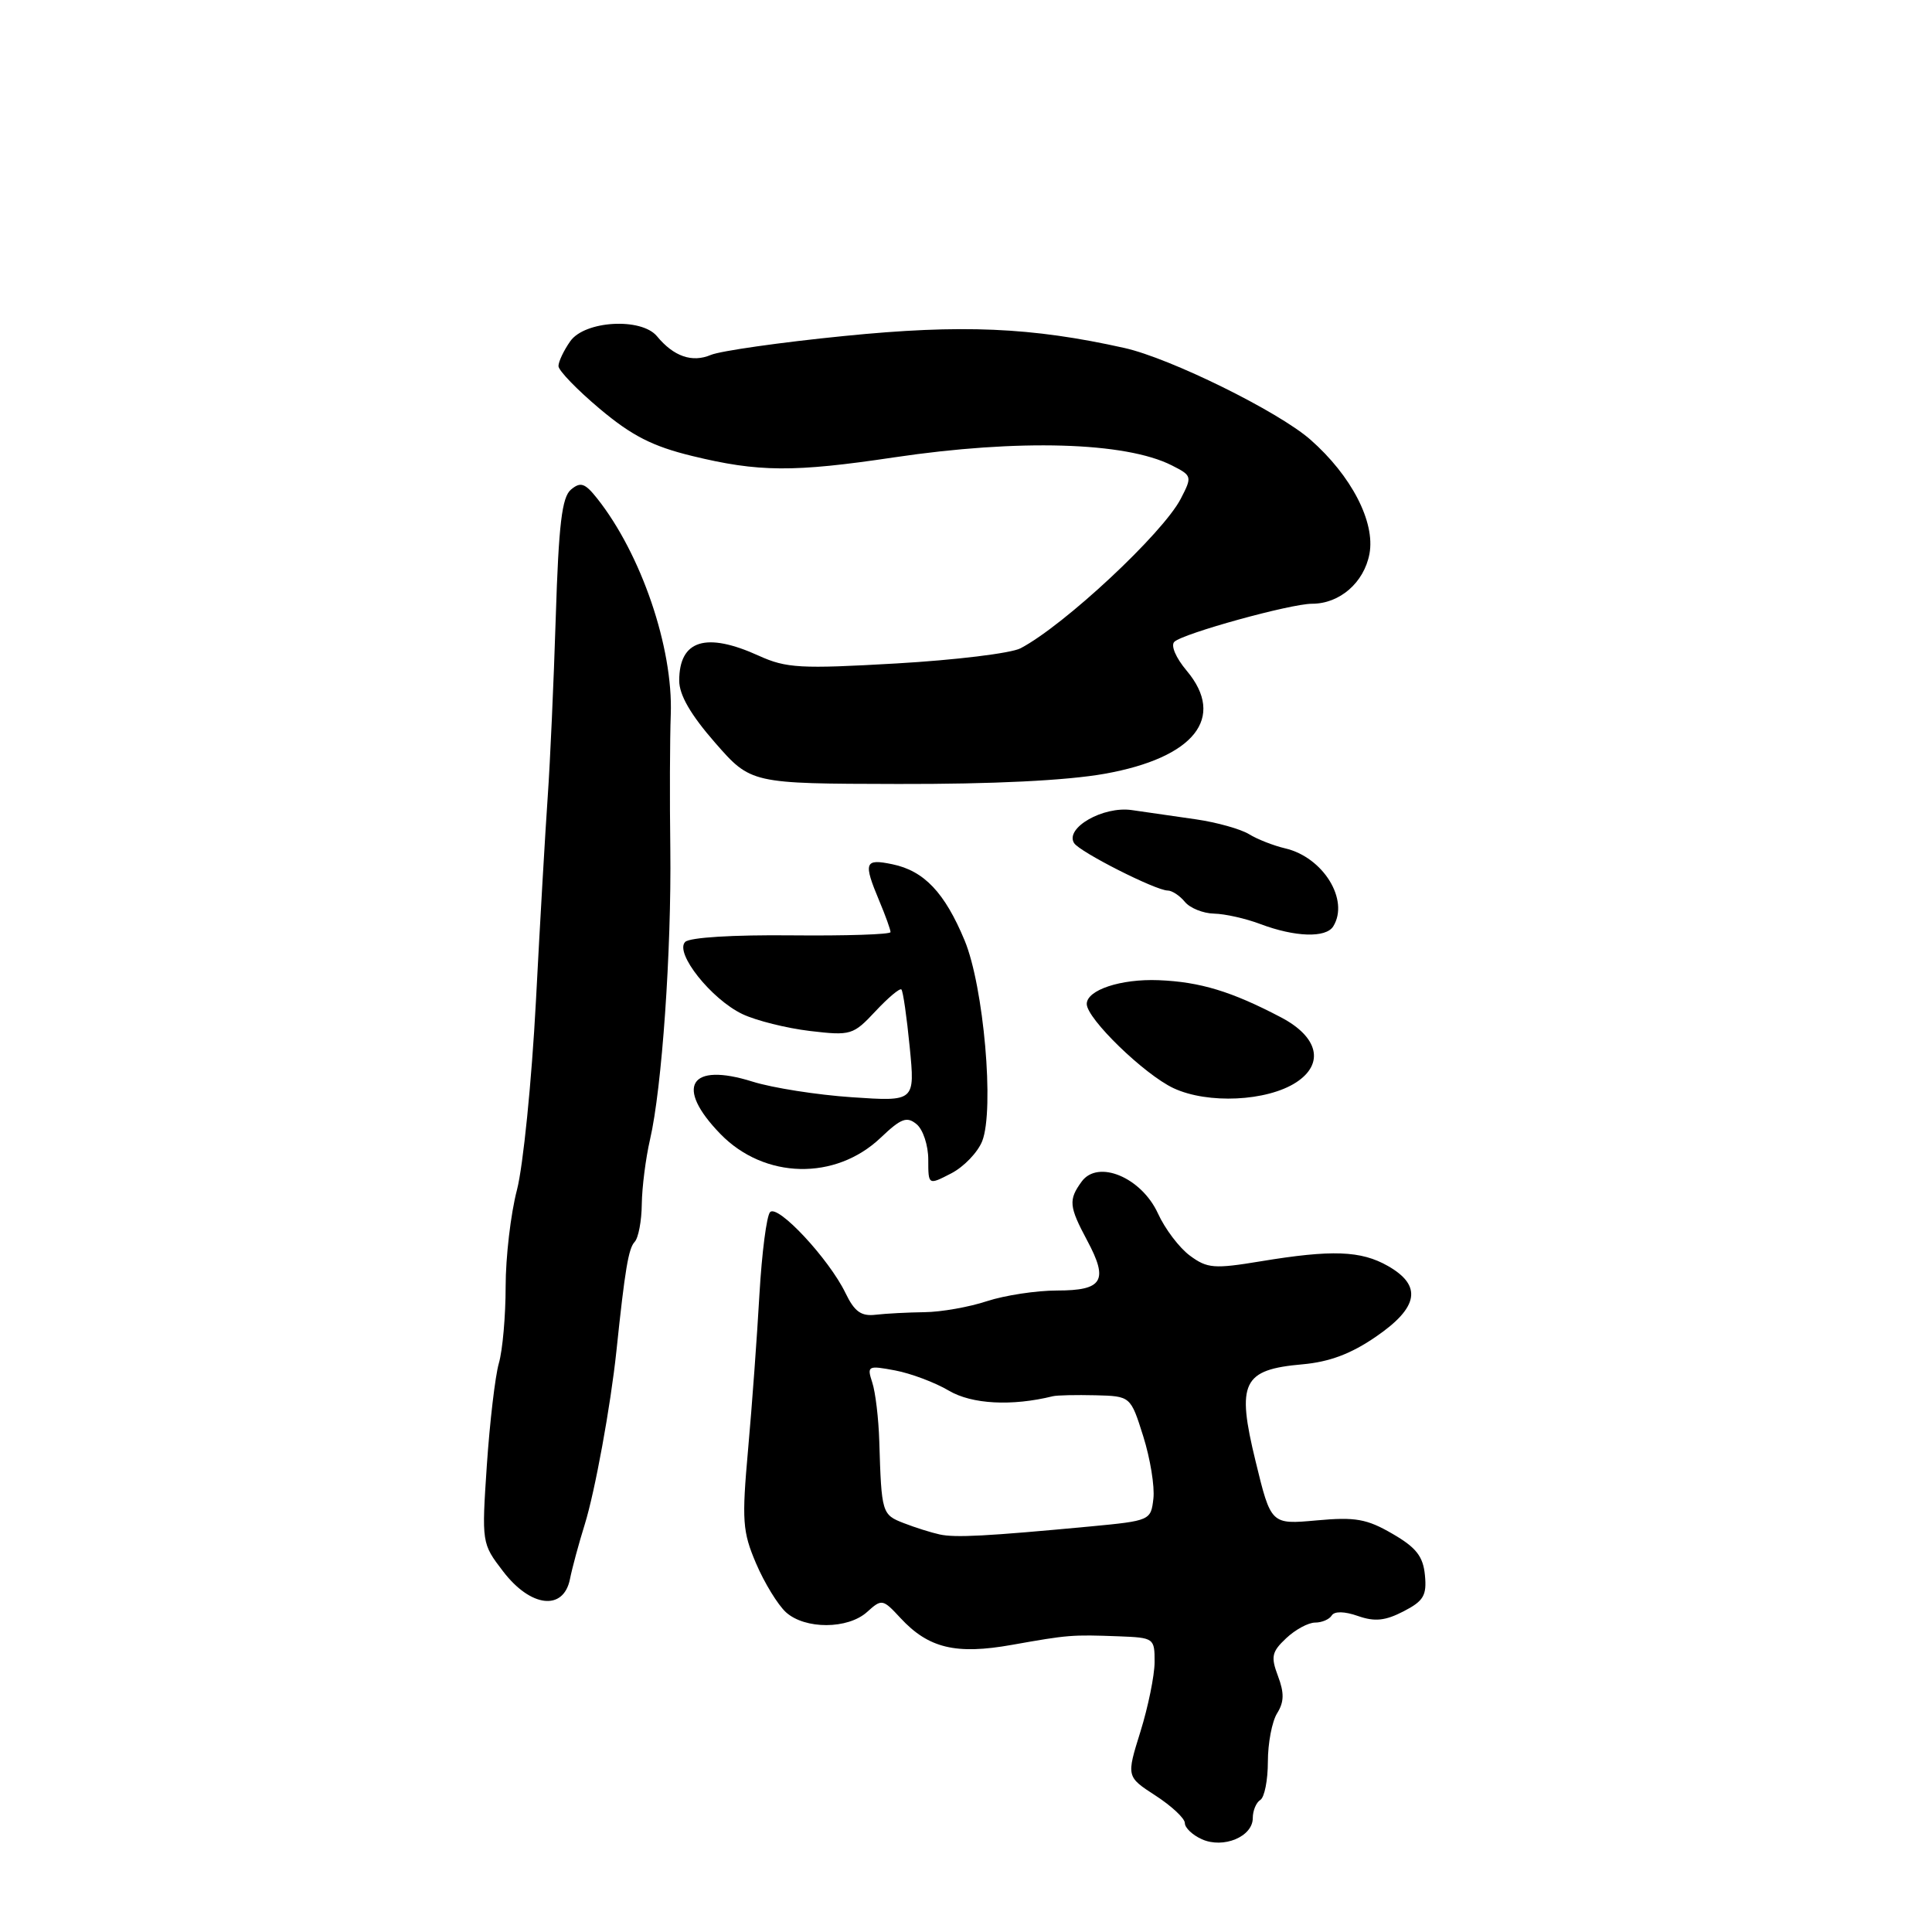 <?xml version="1.0" encoding="UTF-8" standalone="no"?>
<!DOCTYPE svg PUBLIC "-//W3C//DTD SVG 1.1//EN" "http://www.w3.org/Graphics/SVG/1.1/DTD/svg11.dtd" >
<svg xmlns="http://www.w3.org/2000/svg" xmlns:xlink="http://www.w3.org/1999/xlink" version="1.1" viewBox="0 0 256 256">
 <g >
 <path fill="currentColor"
d=" M 166.00 240.90 C 166.00 239.92 166.45 238.84 167.00 238.50 C 167.55 238.16 168.00 235.88 168.00 233.43 C 168.00 230.98 168.55 228.09 169.23 227.01 C 170.16 225.52 170.18 224.32 169.34 222.09 C 168.37 219.52 168.51 218.87 170.43 217.07 C 171.64 215.93 173.36 215.00 174.26 215.00 C 175.15 215.00 176.14 214.58 176.46 214.06 C 176.82 213.48 178.15 213.50 179.94 214.13 C 182.17 214.91 183.56 214.76 185.98 213.51 C 188.64 212.14 189.07 211.40 188.81 208.72 C 188.57 206.22 187.65 205.05 184.50 203.23 C 181.11 201.26 179.59 200.99 174.46 201.46 C 168.41 202.01 168.41 202.01 166.37 193.62 C 163.82 183.17 164.64 181.48 172.58 180.78 C 176.17 180.46 179.04 179.38 182.33 177.11 C 187.99 173.23 188.47 170.35 183.91 167.75 C 180.33 165.71 176.49 165.57 167.05 167.13 C 160.88 168.15 159.97 168.08 157.67 166.38 C 156.27 165.35 154.36 162.83 153.43 160.78 C 151.24 156.01 145.49 153.61 143.33 156.56 C 141.56 158.99 141.64 159.85 144.06 164.38 C 146.91 169.70 146.13 171.00 140.07 171.00 C 137.32 171.00 133.14 171.64 130.78 172.41 C 128.43 173.19 124.70 173.85 122.50 173.87 C 120.30 173.90 117.39 174.05 116.03 174.21 C 114.11 174.44 113.22 173.80 112.03 171.33 C 109.86 166.84 103.06 159.53 102.04 160.61 C 101.58 161.10 100.95 166.00 100.63 171.50 C 100.32 177.00 99.65 186.22 99.13 192.00 C 98.28 201.51 98.38 202.94 100.19 207.18 C 101.29 209.75 103.07 212.65 104.14 213.63 C 106.67 215.92 112.35 215.90 114.90 213.59 C 116.84 211.84 116.97 211.86 119.32 214.40 C 123.03 218.40 126.66 219.28 134.10 217.95 C 141.59 216.62 142.02 216.59 148.25 216.82 C 152.91 217.00 153.00 217.06 152.99 220.25 C 152.98 222.04 152.13 226.18 151.11 229.46 C 149.25 235.42 149.25 235.42 153.12 237.93 C 155.26 239.32 157.00 240.95 157.00 241.57 C 157.00 242.19 158.01 243.15 159.25 243.71 C 162.11 244.99 166.00 243.37 166.00 240.90 Z  M 75.52 209.25 C 75.82 207.74 76.71 204.47 77.48 202.00 C 78.83 197.67 80.91 186.31 81.68 179.00 C 82.81 168.20 83.28 165.41 84.10 164.55 C 84.59 164.03 85.02 161.78 85.04 159.55 C 85.07 157.32 85.56 153.47 86.13 151.00 C 87.71 144.21 88.98 125.97 88.82 112.50 C 88.73 105.90 88.76 97.87 88.88 94.66 C 89.20 85.83 84.97 73.42 79.13 66.05 C 77.51 64.01 76.93 63.81 75.66 64.87 C 74.46 65.87 74.03 69.42 73.64 81.82 C 73.37 90.44 72.89 101.10 72.58 105.50 C 72.27 109.90 71.56 122.15 71.01 132.71 C 70.45 143.28 69.32 154.51 68.50 157.67 C 67.67 160.83 67.00 166.59 67.00 170.47 C 67.00 174.34 66.60 178.92 66.10 180.64 C 65.61 182.35 64.90 188.43 64.51 194.13 C 63.82 204.45 63.83 204.52 66.66 208.21 C 70.31 212.99 74.66 213.49 75.52 209.25 Z  M 130.15 151.20 C 131.78 147.03 130.35 130.72 127.82 124.62 C 125.18 118.27 122.45 115.39 118.25 114.52 C 114.56 113.75 114.37 114.26 116.50 119.35 C 117.33 121.32 118.00 123.19 118.00 123.51 C 118.00 123.82 112.11 124.01 104.90 123.94 C 97.17 123.86 91.39 124.21 90.79 124.81 C 89.35 126.25 94.26 132.42 98.39 134.38 C 100.21 135.24 104.22 136.24 107.32 136.61 C 112.75 137.25 113.05 137.15 116.00 134.00 C 117.68 132.20 119.23 130.90 119.44 131.11 C 119.66 131.33 120.15 134.75 120.54 138.73 C 121.25 145.96 121.25 145.96 112.88 145.39 C 108.27 145.08 102.35 144.15 99.71 143.32 C 91.38 140.70 89.37 143.99 95.46 150.26 C 101.28 156.25 110.70 156.47 116.71 150.74 C 119.40 148.18 120.17 147.89 121.46 148.97 C 122.31 149.67 123.00 151.78 123.00 153.65 C 123.00 157.05 123.00 157.05 126.04 155.48 C 127.72 154.61 129.56 152.69 130.15 151.20 Z  M 171.75 143.42 C 175.52 140.96 174.70 137.41 169.75 134.81 C 163.20 131.37 159.02 130.10 153.52 129.88 C 148.52 129.68 144.00 131.18 144.00 133.03 C 144.00 134.98 151.62 142.37 155.50 144.19 C 160.04 146.31 167.87 145.94 171.75 143.42 Z  M 176.66 122.75 C 178.83 119.26 175.33 113.58 170.28 112.41 C 168.75 112.05 166.60 111.21 165.50 110.53 C 164.40 109.86 161.25 108.97 158.50 108.57 C 155.75 108.17 151.91 107.62 149.97 107.34 C 146.17 106.79 141.08 109.71 142.32 111.71 C 143.04 112.88 153.15 118.00 154.73 118.00 C 155.29 118.00 156.32 118.67 157.00 119.50 C 157.68 120.33 159.43 121.03 160.87 121.06 C 162.32 121.09 165.07 121.71 167.00 122.44 C 171.59 124.17 175.69 124.31 176.66 122.75 Z  M 146.37 102.53 C 158.25 100.41 162.48 95.10 157.24 88.87 C 155.80 87.16 155.10 85.52 155.61 85.04 C 156.78 83.93 171.00 80.00 173.85 80.00 C 177.52 80.00 180.74 77.20 181.46 73.39 C 182.25 69.17 179.06 63.02 173.63 58.25 C 169.38 54.52 155.08 47.47 149.00 46.11 C 136.69 43.36 127.42 42.96 111.87 44.52 C 103.42 45.36 95.46 46.50 94.19 47.03 C 91.71 48.08 89.27 47.24 87.05 44.55 C 84.97 42.05 77.47 42.49 75.56 45.22 C 74.70 46.44 74.00 47.92 74.00 48.51 C 74.00 49.09 76.46 51.64 79.47 54.17 C 83.72 57.74 86.46 59.14 91.72 60.42 C 100.50 62.56 105.12 62.60 118.50 60.60 C 134.98 58.15 149.12 58.56 155.26 61.66 C 157.96 63.03 157.99 63.13 156.45 66.10 C 154.08 70.67 141.02 82.86 135.23 85.90 C 133.98 86.56 126.58 87.46 118.78 87.91 C 106.07 88.64 104.19 88.54 100.55 86.89 C 93.54 83.70 90.00 84.81 90.00 90.19 C 90.00 92.09 91.52 94.71 94.75 98.41 C 99.50 103.84 99.50 103.84 119.00 103.88 C 131.53 103.91 141.31 103.43 146.37 102.53 Z  M 124.50 203.32 C 123.40 203.08 121.26 202.41 119.75 201.82 C 116.86 200.70 116.80 200.50 116.51 191.00 C 116.42 187.97 116.00 184.46 115.58 183.19 C 114.86 180.98 114.99 180.91 118.61 181.59 C 120.68 181.98 123.89 183.18 125.73 184.27 C 128.78 186.07 134.07 186.35 139.50 185.01 C 140.05 184.87 142.60 184.82 145.16 184.88 C 149.81 185.00 149.81 185.00 151.49 190.33 C 152.41 193.26 153.02 196.97 152.83 198.58 C 152.50 201.46 152.40 201.51 144.50 202.26 C 130.76 203.55 126.57 203.78 124.50 203.32 Z "/>
</g>
</svg>